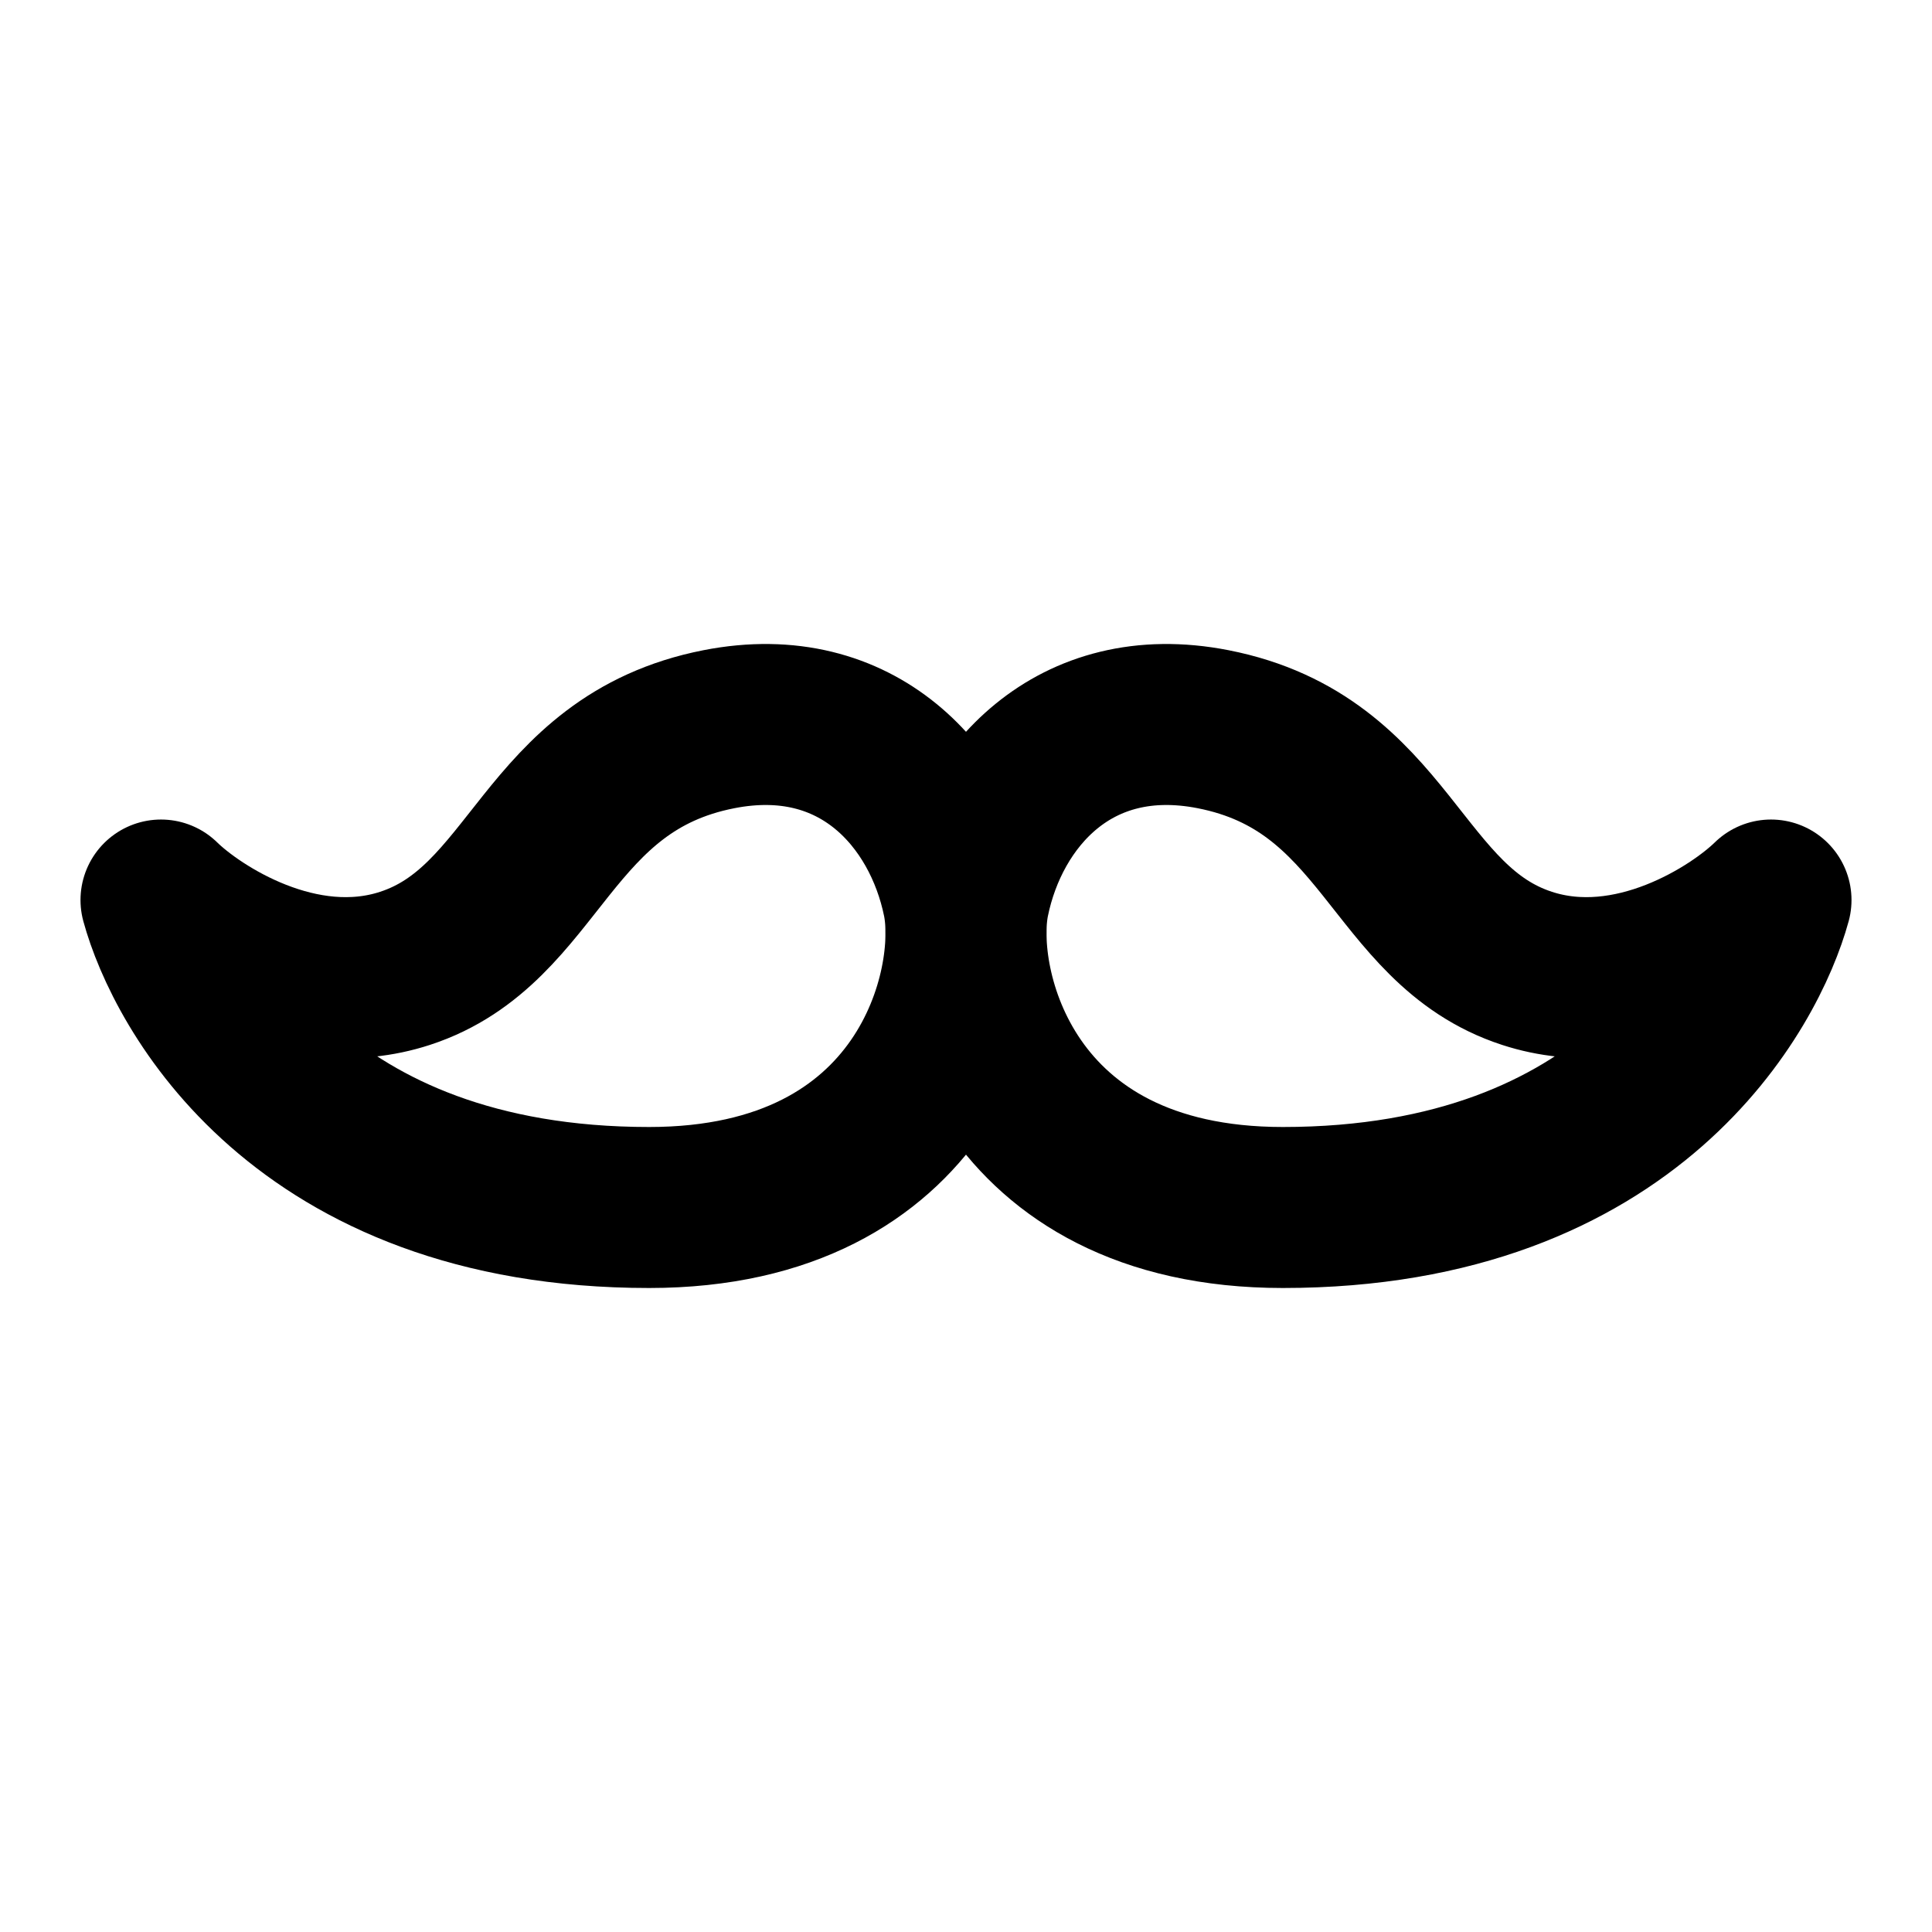 <?xml version="1.0" encoding="UTF-8"?><svg width="1em" height="1em" viewBox="0 0 48 48" fill="none" xmlns="http://www.w3.org/2000/svg"><path d="M10.064 24.058C13.351 22.985 13.529 18.966 17.861 18.117C21.326 17.438 23.408 19.826 23.925 22.361C24.358 24.483 23.059 30 16.128 30C7.465 30 4.578 24.483 4 22.361C4.866 23.21 7.465 24.907 10.064 24.058Z" fill="none" stroke="currentColor" stroke-width="4" stroke-linejoin="round"/><path d="M37.936 24.058C34.648 22.985 34.471 18.966 30.139 18.117C26.674 17.438 24.592 19.826 24.075 22.361C23.642 24.483 24.941 30 31.872 30C40.535 30 43.422 24.483 44 22.361C43.134 23.21 40.535 24.907 37.936 24.058Z" fill="none" stroke="currentColor" stroke-width="4" stroke-linejoin="round"/></svg>